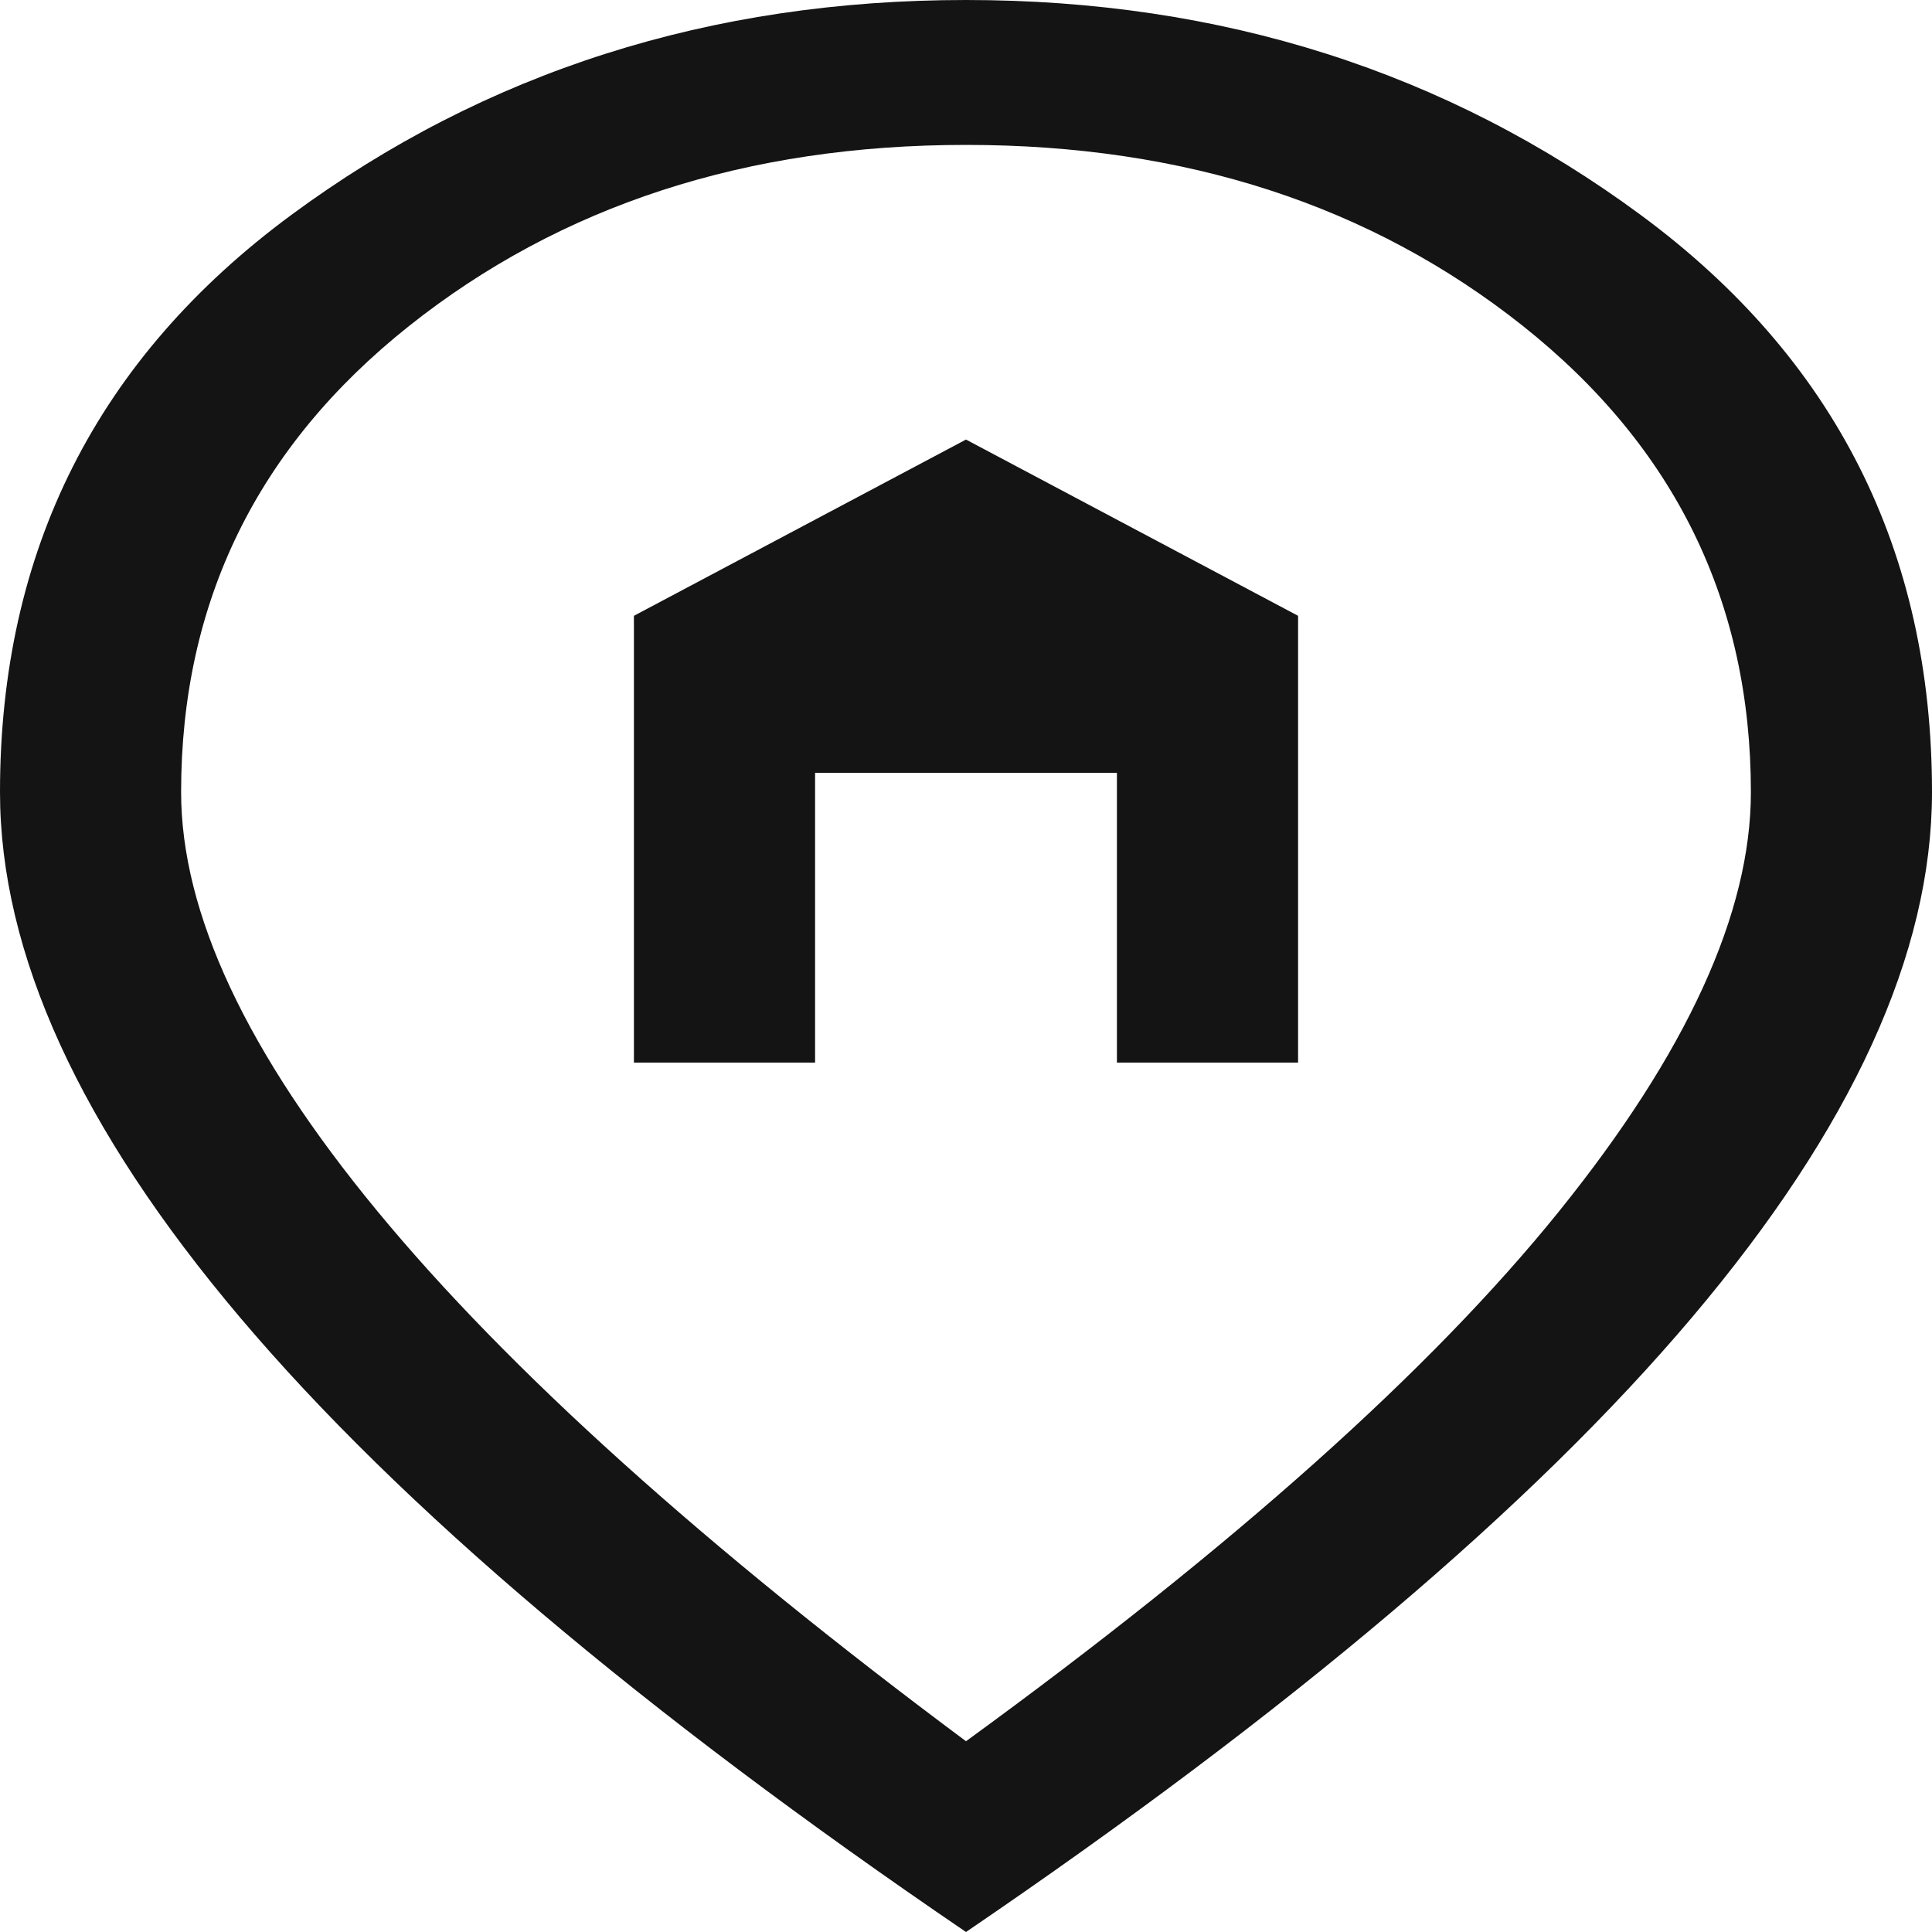 <svg width="35" height="35" viewBox="0 0 35 35" fill="none" xmlns="http://www.w3.org/2000/svg">
<path d="M11.484 19.25H14.766V14H20.234V19.25H23.516V11.156L17.5 7.963L11.484 11.156V19.25ZM17.5 31.544C22.349 28.015 25.931 24.814 28.246 21.941C30.561 19.068 31.719 16.538 31.719 14.35C31.719 10.908 30.342 8.094 27.59 5.906C24.837 3.719 21.474 2.625 17.5 2.625C13.526 2.625 10.163 3.719 7.41 5.906C4.658 8.094 3.281 10.908 3.281 14.35C3.281 16.538 4.466 19.068 6.836 21.941C9.206 24.814 12.76 28.015 17.5 31.544ZM17.5 35C11.63 31.004 7.246 27.293 4.348 23.866C1.449 20.439 0 17.267 0 14.35C0 9.975 1.759 6.49 5.277 3.894C8.796 1.298 12.87 0 17.5 0C22.13 0 26.204 1.298 29.723 3.894C33.241 6.49 35 9.975 35 14.35C35 17.267 33.551 20.439 30.652 23.866C27.754 27.293 23.37 31.004 17.5 35Z" fill="black" fill-opacity="0.92"/>
</svg>
